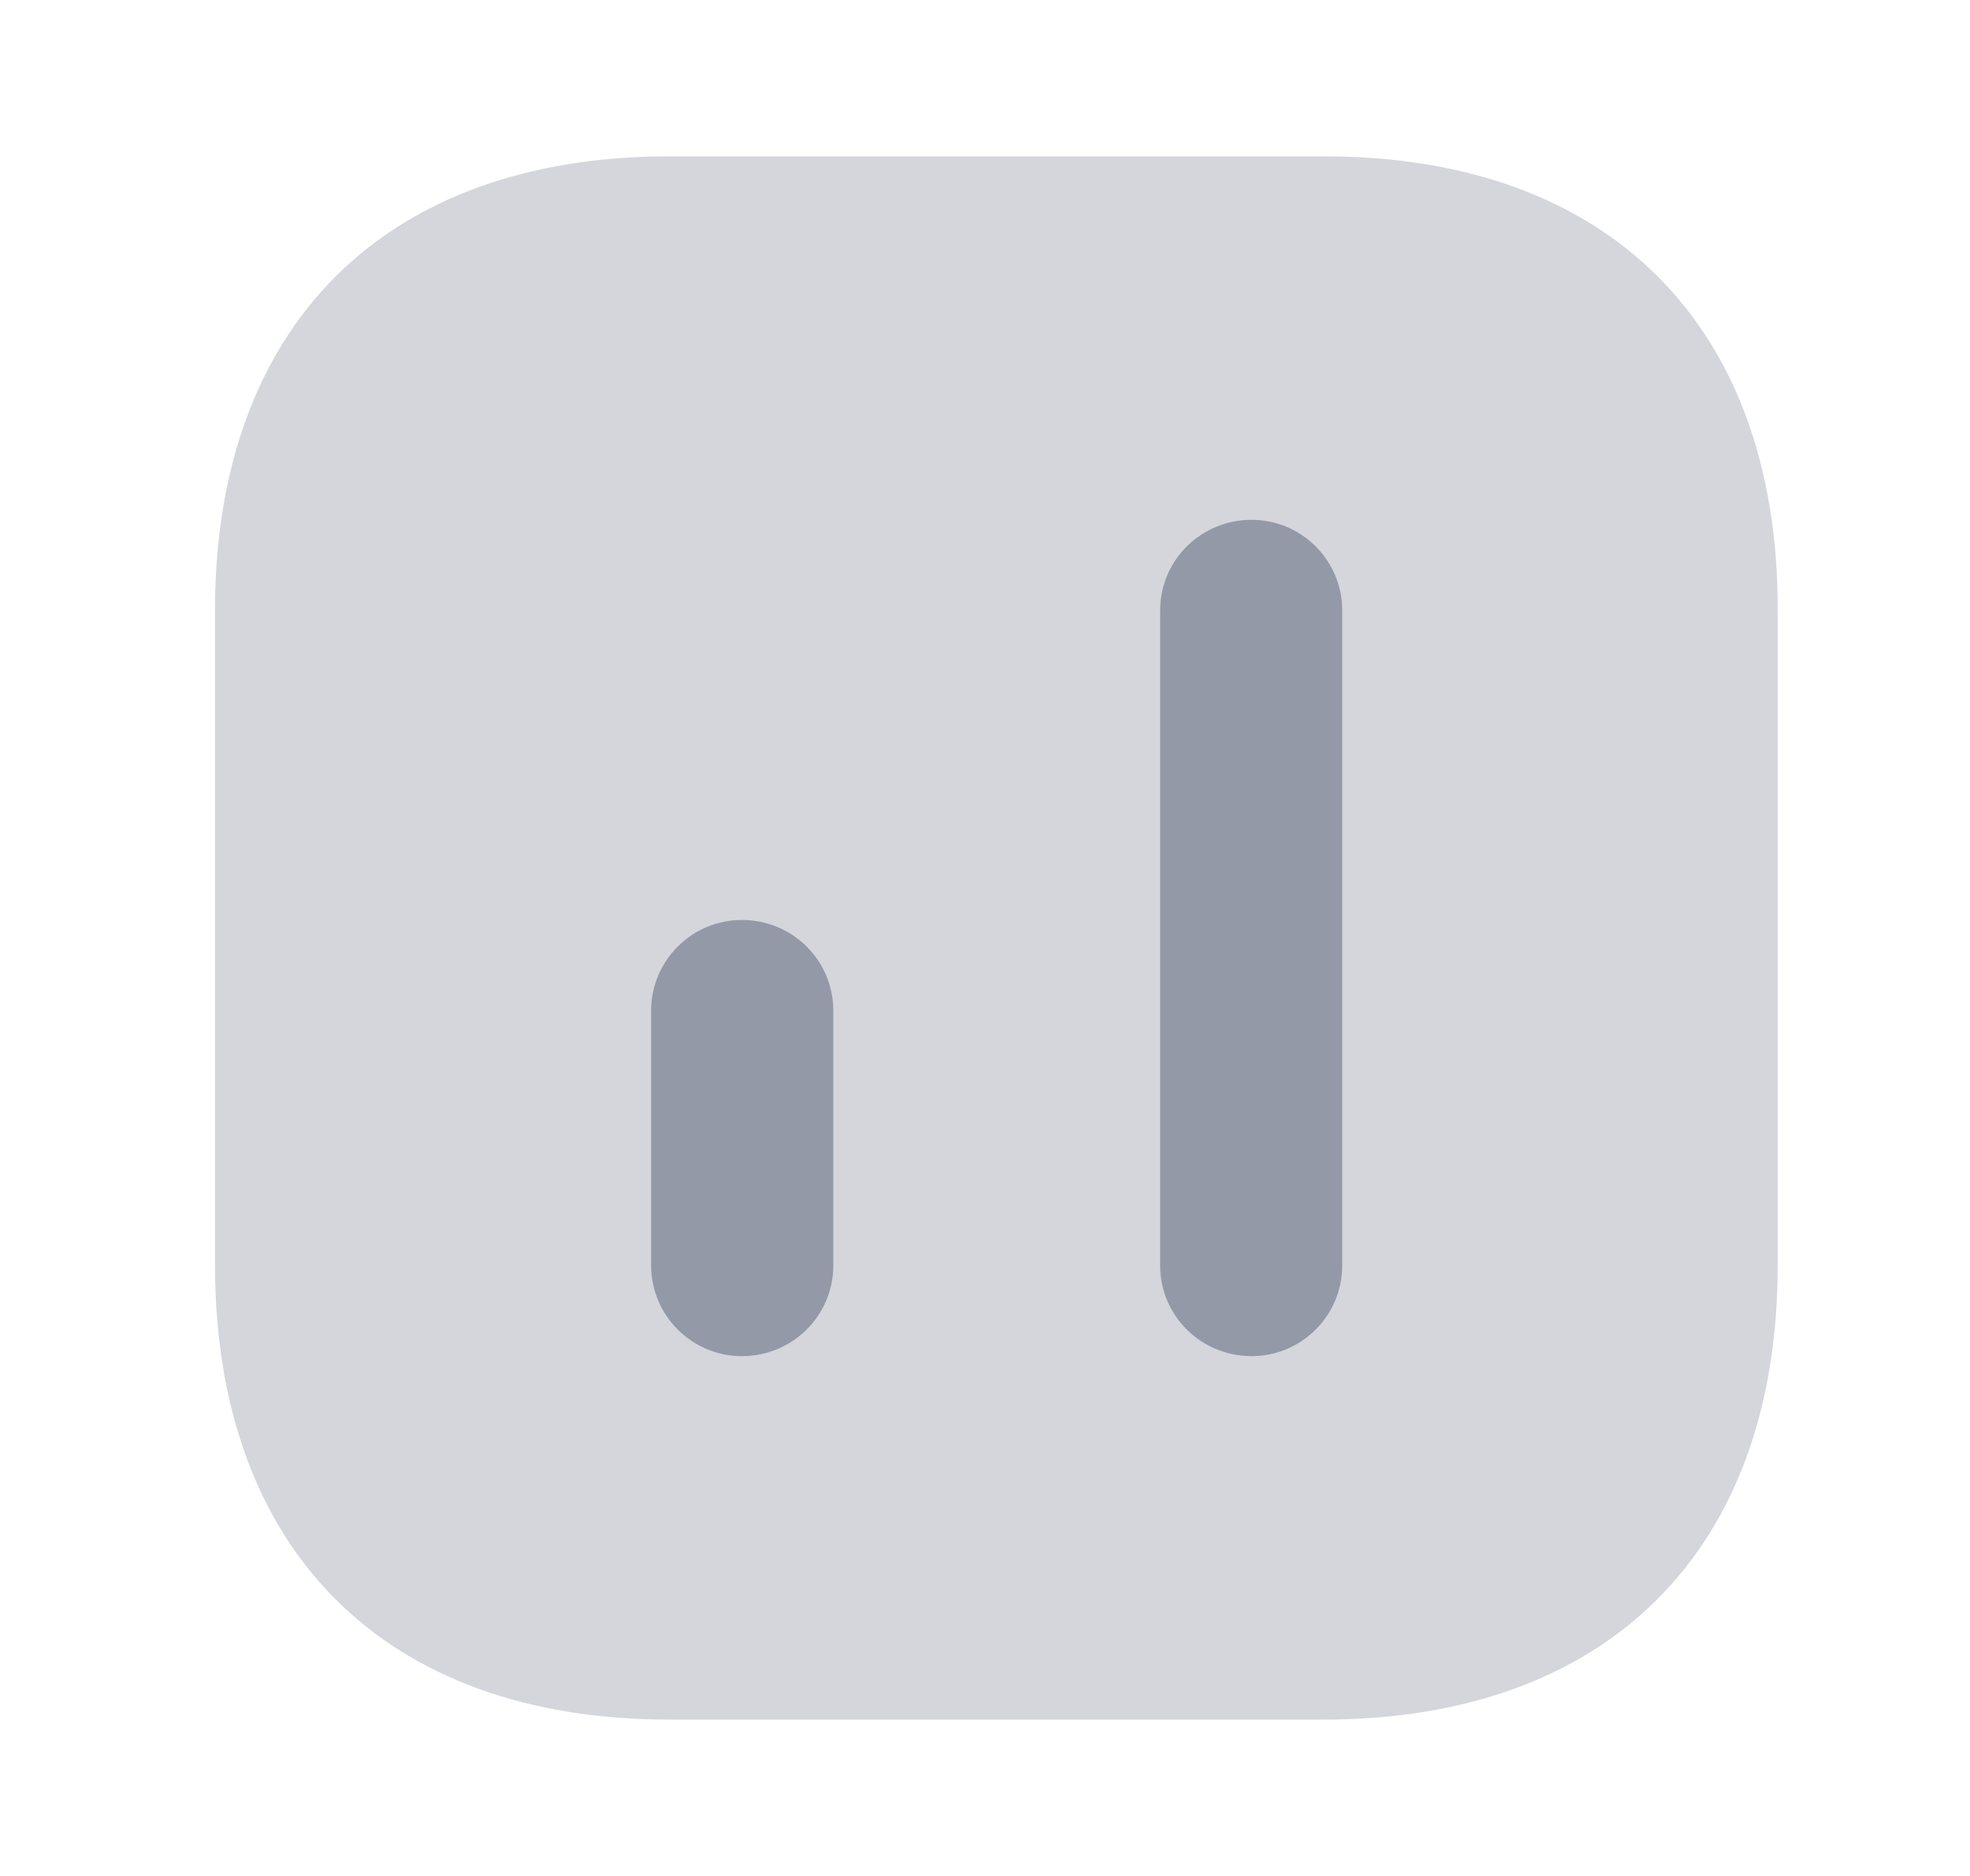 <svg width="21" height="20" viewBox="0 0 21 20" fill="none" xmlns="http://www.w3.org/2000/svg">
<path opacity="0.4" d="M14.117 1.667H7.133C4.1 1.667 2.292 3.475 2.292 6.508V13.483C2.292 16.525 4.1 18.333 7.133 18.333H14.108C17.142 18.333 18.95 16.525 18.95 13.492V6.508C18.958 3.475 17.15 1.667 14.117 1.667Z" fill="#9399A7"/>
<path d="M14.308 6.508V13.492C14.308 14.025 13.875 14.458 13.342 14.458C12.8 14.458 12.367 14.025 12.367 13.492V6.508C12.367 5.975 12.8 5.542 13.342 5.542C13.875 5.542 14.308 5.975 14.308 6.508Z" fill="#9399A7"/>
<path d="M8.883 10.775V13.491C8.883 14.025 8.45 14.458 7.908 14.458C7.375 14.458 6.941 14.025 6.941 13.491V10.775C6.941 10.241 7.375 9.808 7.908 9.808C8.45 9.808 8.883 10.241 8.883 10.775Z" fill="#9399A7"/>
</svg>

